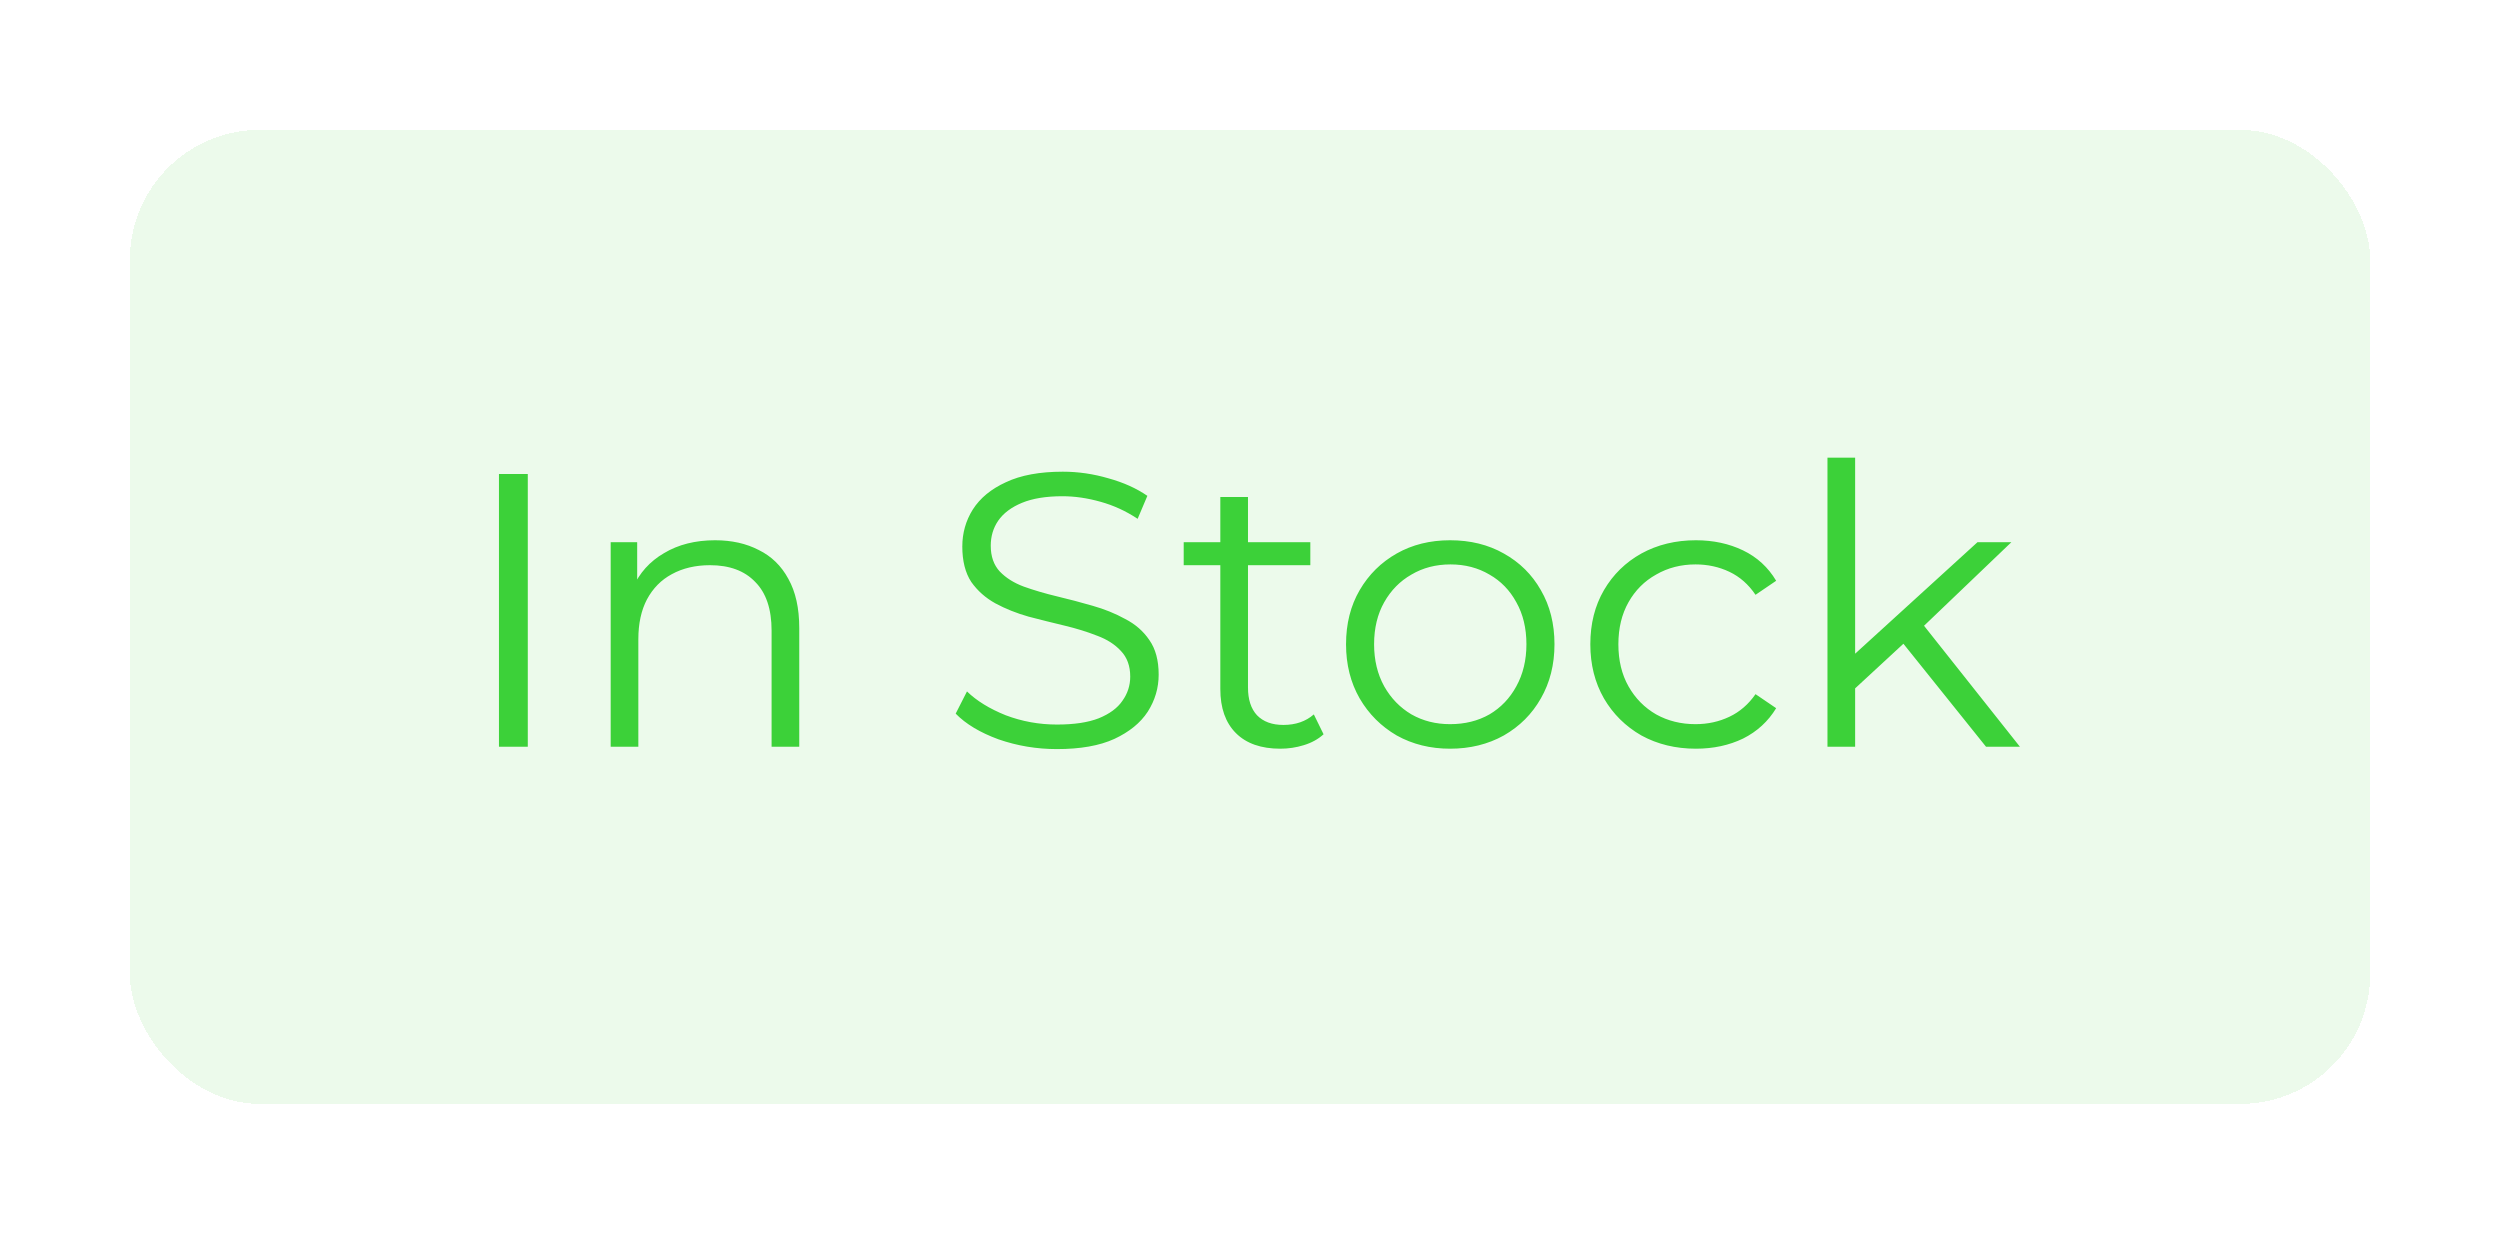 <svg width="77" height="38" viewBox="0 0 77 38" fill="none" xmlns="http://www.w3.org/2000/svg">
<g filter="url(#filter0_d_3555_31232)">
<rect x="4" width="69" height="30" rx="4" fill="#3CD139" fill-opacity="0.1" shape-rendering="crispEdges"/>
<path d="M15.368 19V10.6H16.256V19H15.368ZM22.025 12.64C22.537 12.64 22.985 12.74 23.369 12.94C23.761 13.132 24.065 13.428 24.281 13.828C24.505 14.228 24.617 14.732 24.617 15.34V19H23.765V15.424C23.765 14.76 23.597 14.26 23.261 13.924C22.933 13.58 22.469 13.408 21.869 13.408C21.421 13.408 21.029 13.5 20.693 13.684C20.365 13.86 20.109 14.12 19.925 14.464C19.749 14.8 19.661 15.208 19.661 15.688V19H18.809V12.7H19.625V14.428L19.493 14.104C19.693 13.648 20.013 13.292 20.453 13.036C20.893 12.772 21.417 12.64 22.025 12.64ZM32.555 19.072C31.931 19.072 31.331 18.972 30.755 18.772C30.187 18.564 29.747 18.3 29.435 17.98L29.783 17.296C30.079 17.584 30.475 17.828 30.971 18.028C31.475 18.22 32.003 18.316 32.555 18.316C33.083 18.316 33.511 18.252 33.839 18.124C34.175 17.988 34.419 17.808 34.571 17.584C34.731 17.36 34.811 17.112 34.811 16.84C34.811 16.512 34.715 16.248 34.523 16.048C34.339 15.848 34.095 15.692 33.791 15.58C33.487 15.46 33.151 15.356 32.783 15.268C32.415 15.18 32.047 15.088 31.679 14.992C31.311 14.888 30.971 14.752 30.659 14.584C30.355 14.416 30.107 14.196 29.915 13.924C29.731 13.644 29.639 13.28 29.639 12.832C29.639 12.416 29.747 12.036 29.963 11.692C30.187 11.34 30.527 11.06 30.983 10.852C31.439 10.636 32.023 10.528 32.735 10.528C33.207 10.528 33.675 10.596 34.139 10.732C34.603 10.86 35.003 11.04 35.339 11.272L35.039 11.98C34.679 11.74 34.295 11.564 33.887 11.452C33.487 11.34 33.099 11.284 32.723 11.284C32.219 11.284 31.803 11.352 31.475 11.488C31.147 11.624 30.903 11.808 30.743 12.04C30.591 12.264 30.515 12.52 30.515 12.808C30.515 13.136 30.607 13.4 30.791 13.6C30.983 13.8 31.231 13.956 31.535 14.068C31.847 14.18 32.187 14.28 32.555 14.368C32.923 14.456 33.287 14.552 33.647 14.656C34.015 14.76 34.351 14.896 34.655 15.064C34.967 15.224 35.215 15.44 35.399 15.712C35.591 15.984 35.687 16.34 35.687 16.78C35.687 17.188 35.575 17.568 35.351 17.92C35.127 18.264 34.783 18.544 34.319 18.76C33.863 18.968 33.275 19.072 32.555 19.072ZM39.434 19.06C38.842 19.06 38.386 18.9 38.066 18.58C37.746 18.26 37.586 17.808 37.586 17.224V11.308H38.438V17.176C38.438 17.544 38.53 17.828 38.714 18.028C38.906 18.228 39.178 18.328 39.53 18.328C39.906 18.328 40.218 18.22 40.466 18.004L40.766 18.616C40.598 18.768 40.394 18.88 40.154 18.952C39.922 19.024 39.682 19.06 39.434 19.06ZM36.458 13.408V12.7H40.358V13.408H36.458ZM44.662 19.06C44.054 19.06 43.506 18.924 43.018 18.652C42.538 18.372 42.158 17.992 41.878 17.512C41.598 17.024 41.458 16.468 41.458 15.844C41.458 15.212 41.598 14.656 41.878 14.176C42.158 13.696 42.538 13.32 43.018 13.048C43.498 12.776 44.046 12.64 44.662 12.64C45.286 12.64 45.838 12.776 46.318 13.048C46.806 13.32 47.186 13.696 47.458 14.176C47.738 14.656 47.878 15.212 47.878 15.844C47.878 16.468 47.738 17.024 47.458 17.512C47.186 17.992 46.806 18.372 46.318 18.652C45.83 18.924 45.278 19.06 44.662 19.06ZM44.662 18.304C45.118 18.304 45.522 18.204 45.874 18.004C46.226 17.796 46.502 17.508 46.702 17.14C46.91 16.764 47.014 16.332 47.014 15.844C47.014 15.348 46.91 14.916 46.702 14.548C46.502 14.18 46.226 13.896 45.874 13.696C45.522 13.488 45.122 13.384 44.674 13.384C44.226 13.384 43.826 13.488 43.474 13.696C43.122 13.896 42.842 14.18 42.634 14.548C42.426 14.916 42.322 15.348 42.322 15.844C42.322 16.332 42.426 16.764 42.634 17.14C42.842 17.508 43.122 17.796 43.474 18.004C43.826 18.204 44.222 18.304 44.662 18.304ZM52.234 19.06C51.61 19.06 51.05 18.924 50.554 18.652C50.066 18.372 49.682 17.992 49.402 17.512C49.122 17.024 48.982 16.468 48.982 15.844C48.982 15.212 49.122 14.656 49.402 14.176C49.682 13.696 50.066 13.32 50.554 13.048C51.05 12.776 51.61 12.64 52.234 12.64C52.77 12.64 53.254 12.744 53.686 12.952C54.118 13.16 54.458 13.472 54.706 13.888L54.07 14.32C53.854 14 53.586 13.764 53.266 13.612C52.946 13.46 52.598 13.384 52.222 13.384C51.774 13.384 51.37 13.488 51.01 13.696C50.65 13.896 50.366 14.18 50.158 14.548C49.95 14.916 49.846 15.348 49.846 15.844C49.846 16.34 49.95 16.772 50.158 17.14C50.366 17.508 50.65 17.796 51.01 18.004C51.37 18.204 51.774 18.304 52.222 18.304C52.598 18.304 52.946 18.228 53.266 18.076C53.586 17.924 53.854 17.692 54.07 17.38L54.706 17.812C54.458 18.22 54.118 18.532 53.686 18.748C53.254 18.956 52.77 19.06 52.234 19.06ZM56.958 17.368L56.982 16.276L60.906 12.7H61.95L59.178 15.352L58.698 15.76L56.958 17.368ZM56.286 19V10.096H57.138V19H56.286ZM61.17 19L58.542 15.724L59.094 15.064L62.214 19H61.17Z" fill="#3CD139"/>
</g>
<defs>
<filter id="filter0_d_3555_31232" x="0" y="0" width="77" height="38" filterUnits="userSpaceOnUse" color-interpolation-filters="sRGB">
<feFlood flood-opacity="0" result="BackgroundImageFix"/>
<feColorMatrix in="SourceAlpha" type="matrix" values="0 0 0 0 0 0 0 0 0 0 0 0 0 0 0 0 0 0 127 0" result="hardAlpha"/>
<feOffset dy="4"/>
<feGaussianBlur stdDeviation="2"/>
<feComposite in2="hardAlpha" operator="out"/>
<feColorMatrix type="matrix" values="0 0 0 0 0 0 0 0 0 0 0 0 0 0 0 0 0 0 0.25 0"/>
<feBlend mode="normal" in2="BackgroundImageFix" result="effect1_dropShadow_3555_31232"/>
<feBlend mode="normal" in="SourceGraphic" in2="effect1_dropShadow_3555_31232" result="shape"/>
</filter>
</defs>
</svg>
